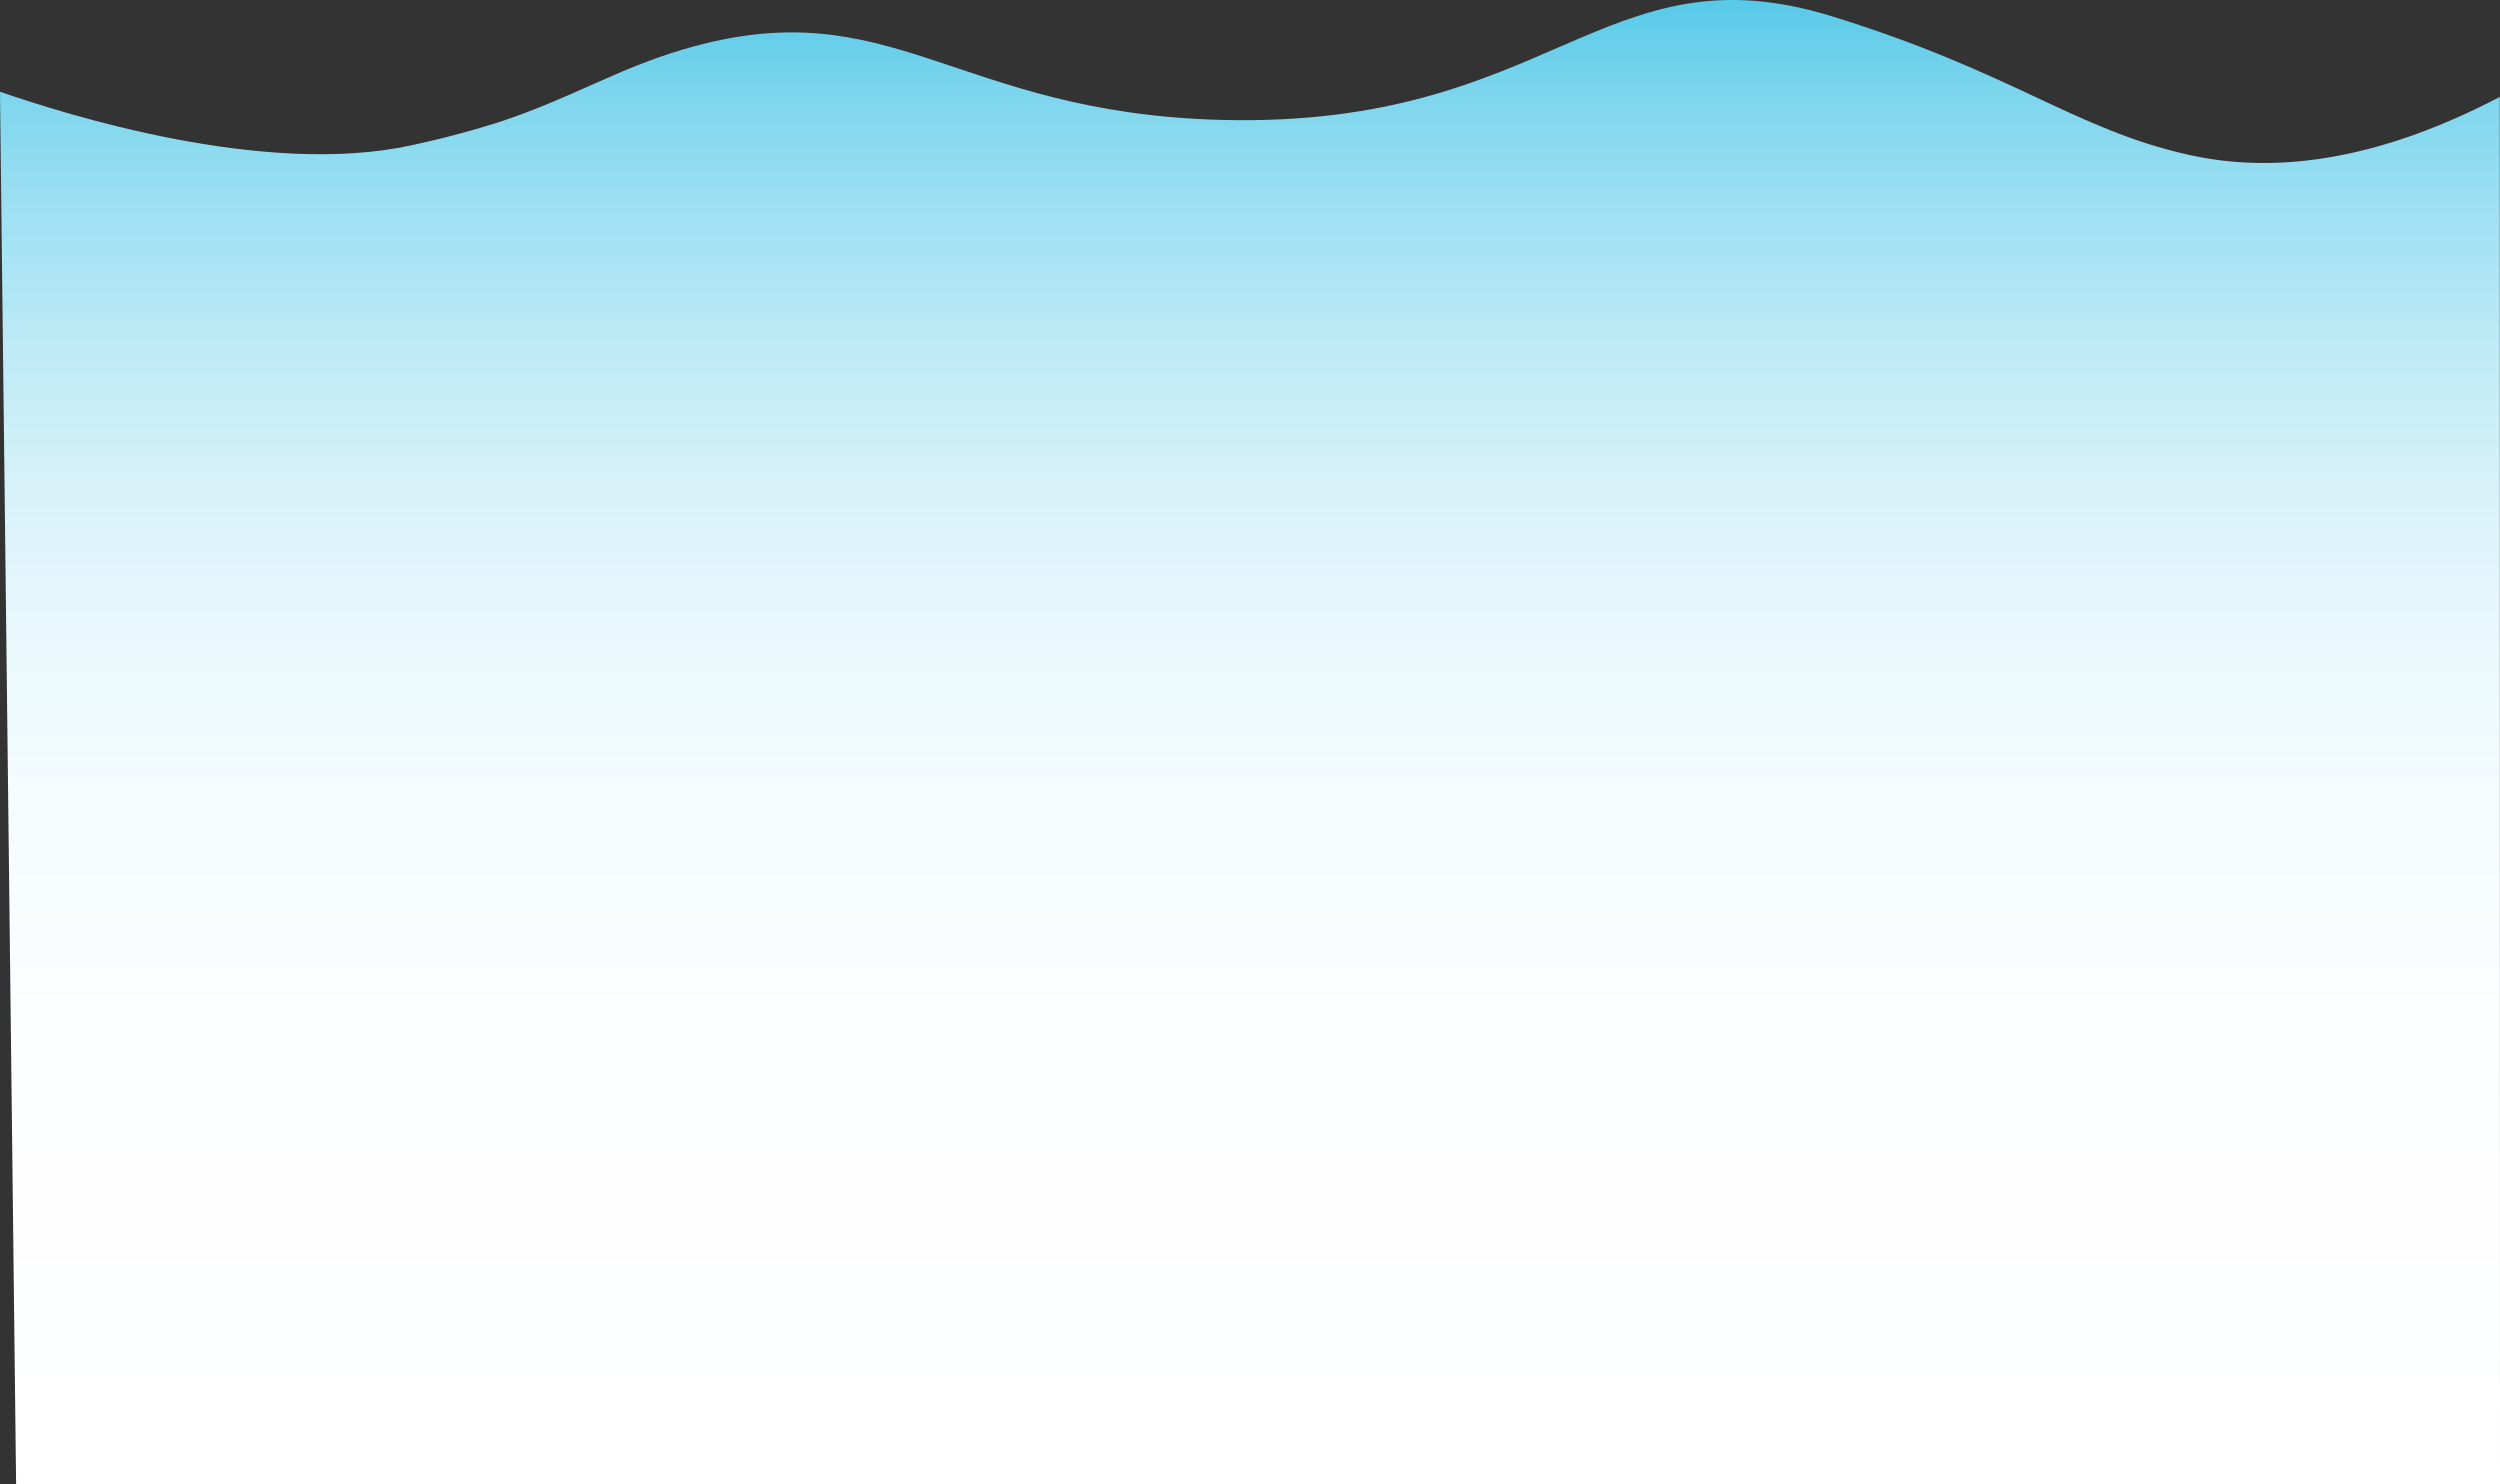 <svg xmlns="http://www.w3.org/2000/svg" xmlns:xlink="http://www.w3.org/1999/xlink" viewBox="0 0 474.89 281.94"><rect x="0" y="0" width="474.89" height="281.94" fill="#333333" stroke="none"/><defs><style>.cls-1{fill:url(#linear-gradient);}</style><linearGradient id="linear-gradient" x1="237.45" y1="281.94" x2="237.45" gradientUnits="userSpaceOnUse"><stop offset="0" stop-color="#fff"/><stop offset="0.3" stop-color="#fdfeff"/><stop offset="0.46" stop-color="#f5fcfe"/><stop offset="0.58" stop-color="#e8f8fc"/><stop offset="0.68" stop-color="#d5f1f9"/><stop offset="0.77" stop-color="#bceaf6"/><stop offset="0.86" stop-color="#9ee0f2"/><stop offset="0.94" stop-color="#7bd5ed"/><stop offset="1" stop-color="#57c9e8"/></linearGradient></defs><g id="Layer_2" data-name="Layer 2"><g id="Layer_1-2" data-name="Layer 1"><path class="cls-1" d="M474.89,281.94H3.06L0,17.43C12.32,21.66,50.08,33.7,78.12,27.61c9.39-2,17-4.52,17-4.52C109,18.44,117,13.16,129.91,9.35c39.58-11.67,51.2,12.28,102.62,13.44C294.8,24.2,304.58-10.31,348,3.1c34.31,10.59,46.13,21.49,67.76,26.31,13.13,2.93,32.5,2.92,59.09-11Z"/></g></g></svg>